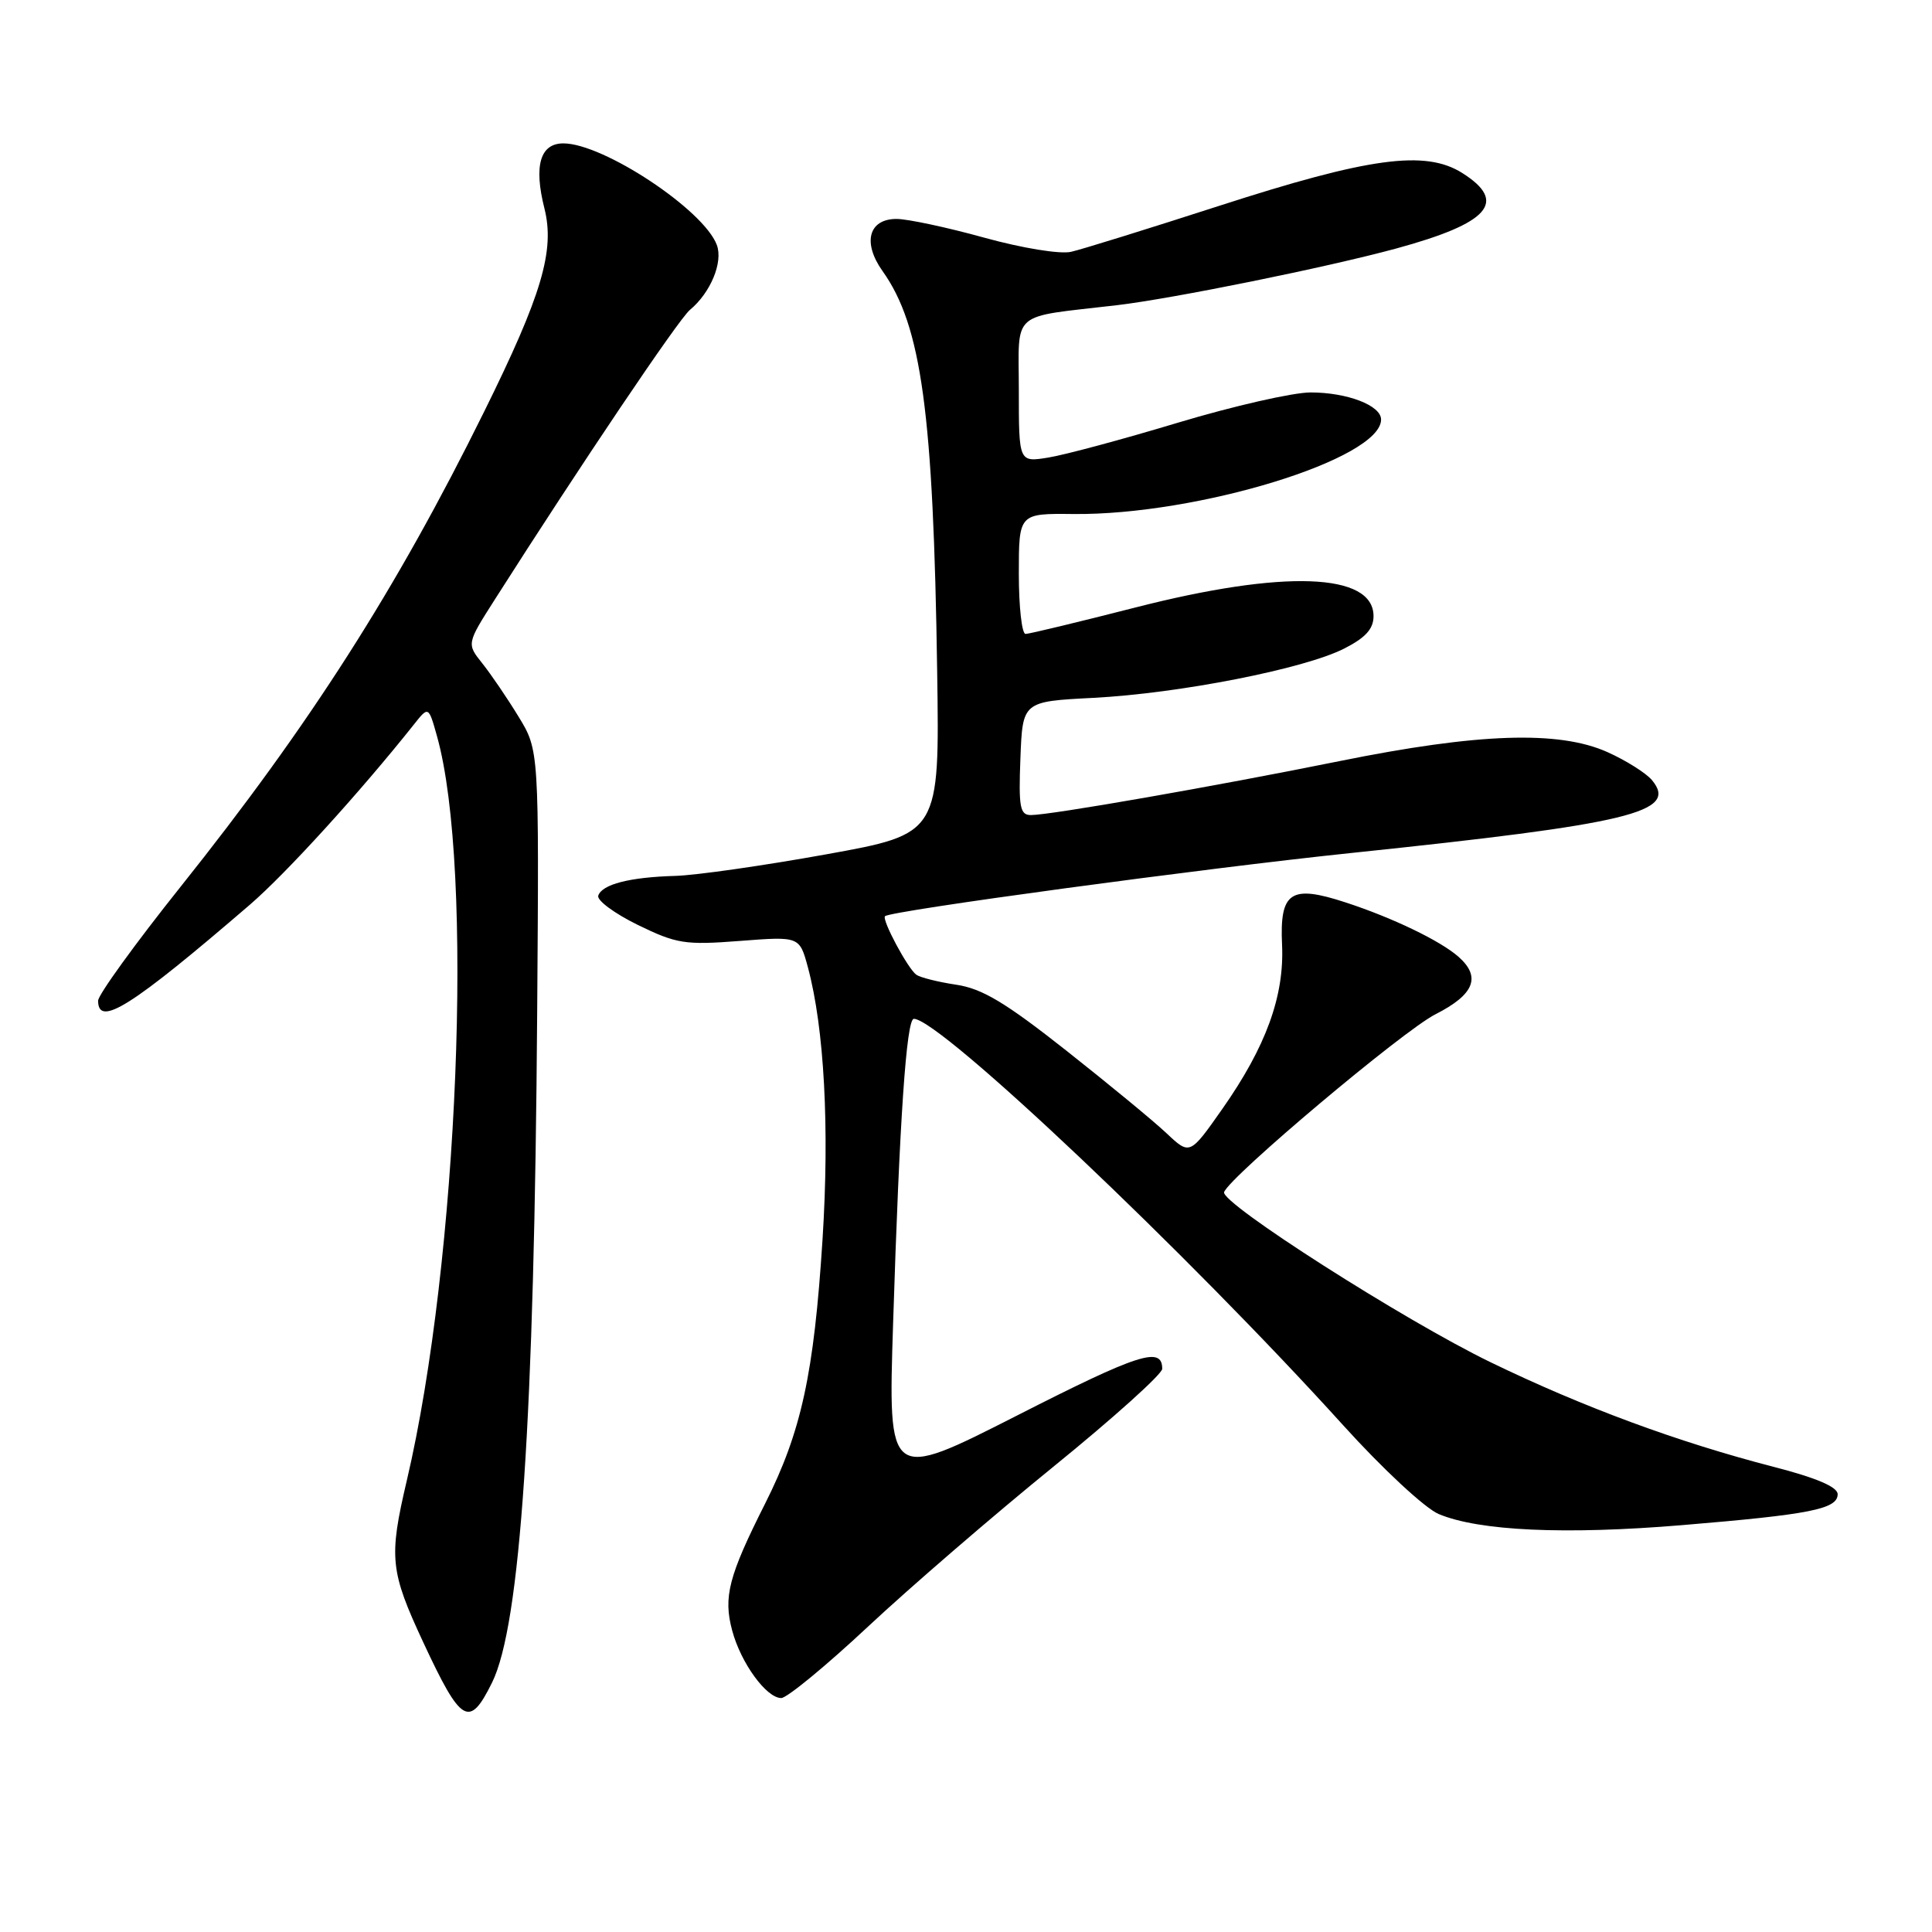 <?xml version="1.0" encoding="UTF-8" standalone="no"?>
<!DOCTYPE svg PUBLIC "-//W3C//DTD SVG 1.1//EN" "http://www.w3.org/Graphics/SVG/1.1/DTD/svg11.dtd" >
<svg xmlns="http://www.w3.org/2000/svg" xmlns:xlink="http://www.w3.org/1999/xlink" version="1.1" viewBox="0 0 256 256">
 <g >
 <path fill="currentColor"
d=" M 65.20 222.95 C 68.96 215.33 70.80 188.04 71.18 133.96 C 71.43 99.41 71.43 99.41 68.71 94.96 C 67.21 92.50 65.05 89.33 63.91 87.90 C 61.83 85.30 61.83 85.30 65.59 79.40 C 77.01 61.47 89.91 42.32 91.41 41.07 C 94.16 38.79 95.84 34.73 94.98 32.45 C 93.23 27.79 79.94 19.00 74.65 19.00 C 71.57 19.00 70.71 21.96 72.14 27.62 C 73.54 33.21 71.80 39.08 64.15 54.55 C 52.52 78.10 41.06 96.03 23.92 117.51 C 17.91 125.04 13.00 131.83 13.00 132.60 C 13.00 136.18 17.45 133.36 33.12 119.87 C 37.90 115.75 47.67 105.02 54.82 96.03 C 56.78 93.55 56.78 93.55 57.90 97.53 C 62.84 115.12 60.74 167.07 53.91 196.15 C 51.50 206.42 51.68 208.16 56.10 217.65 C 61.12 228.42 62.19 229.04 65.20 222.95 Z  M 115.00 215.55 C 120.56 210.35 131.61 200.82 139.55 194.37 C 147.50 187.92 154.00 182.07 154.00 181.38 C 154.00 178.35 150.93 179.33 134.79 187.55 C 117.67 196.26 117.67 196.26 118.34 175.38 C 119.19 148.44 120.10 135.00 121.09 135.00 C 124.54 135.00 157.38 166.09 178.00 188.88 C 183.23 194.66 188.84 199.87 190.64 200.62 C 195.99 202.86 207.37 203.38 222.86 202.09 C 239.87 200.68 243.50 199.96 243.50 197.99 C 243.50 197.03 240.70 195.83 235.00 194.36 C 222.31 191.08 209.80 186.46 197.50 180.50 C 186.05 174.95 161.69 159.39 162.20 157.96 C 162.95 155.90 185.92 136.57 190.20 134.40 C 195.36 131.78 196.29 129.45 193.25 126.77 C 190.84 124.65 184.51 121.60 178.28 119.57 C 171.01 117.19 169.55 118.17 169.88 125.21 C 170.19 131.99 167.75 138.69 161.97 146.93 C 157.66 153.07 157.66 153.07 154.58 150.17 C 152.89 148.57 146.90 143.64 141.28 139.20 C 133.22 132.84 130.14 130.99 126.70 130.48 C 124.30 130.12 121.92 129.52 121.42 129.16 C 120.28 128.34 116.81 121.85 117.27 121.40 C 117.97 120.69 159.53 115.06 179.00 113.03 C 216.06 109.16 222.41 107.63 218.91 103.39 C 218.14 102.45 215.47 100.77 213.00 99.66 C 206.55 96.77 195.88 97.13 177.50 100.85 C 160.87 104.21 139.20 108.00 136.60 108.00 C 135.15 108.00 134.96 106.97 135.21 100.47 C 135.50 92.95 135.50 92.95 144.87 92.47 C 156.26 91.88 172.85 88.63 178.13 85.93 C 180.94 84.50 182.00 83.33 182.00 81.64 C 182.00 75.89 170.11 75.46 150.43 80.50 C 142.92 82.42 136.37 84.00 135.89 84.00 C 135.40 84.00 135.00 80.41 135.00 76.02 C 135.00 68.03 135.00 68.03 142.25 68.11 C 158.71 68.27 183.00 60.81 183.00 55.59 C 183.00 53.72 178.51 52.00 173.66 52.00 C 171.33 52.00 163.43 53.80 156.11 56.00 C 148.79 58.21 141.04 60.29 138.90 60.63 C 135.00 61.26 135.00 61.26 135.00 51.72 C 135.00 40.98 133.69 42.12 148.00 40.44 C 155.45 39.56 175.80 35.43 185.00 32.93 C 197.36 29.56 199.82 26.75 193.75 22.92 C 188.86 19.84 181.42 20.85 161.50 27.29 C 152.15 30.31 143.34 33.05 141.91 33.37 C 140.46 33.70 135.43 32.88 130.41 31.49 C 125.51 30.13 120.29 29.02 118.82 29.01 C 115.10 29.00 114.25 32.14 116.95 35.93 C 122.11 43.18 123.68 54.68 124.18 88.99 C 124.50 110.49 124.50 110.49 109.50 113.20 C 101.25 114.69 92.25 115.98 89.50 116.06 C 83.44 116.23 79.78 117.17 79.27 118.68 C 79.07 119.30 81.42 121.04 84.50 122.55 C 89.65 125.06 90.76 125.24 98.02 124.68 C 105.94 124.07 105.94 124.07 107.05 128.17 C 109.22 136.26 109.93 149.39 108.99 164.23 C 107.85 182.06 106.19 189.68 101.38 199.24 C 96.54 208.84 95.82 211.62 97.02 216.06 C 98.17 220.36 101.55 225.00 103.52 225.00 C 104.27 225.00 109.44 220.75 115.00 215.55 Z "/>
</g>
</svg>